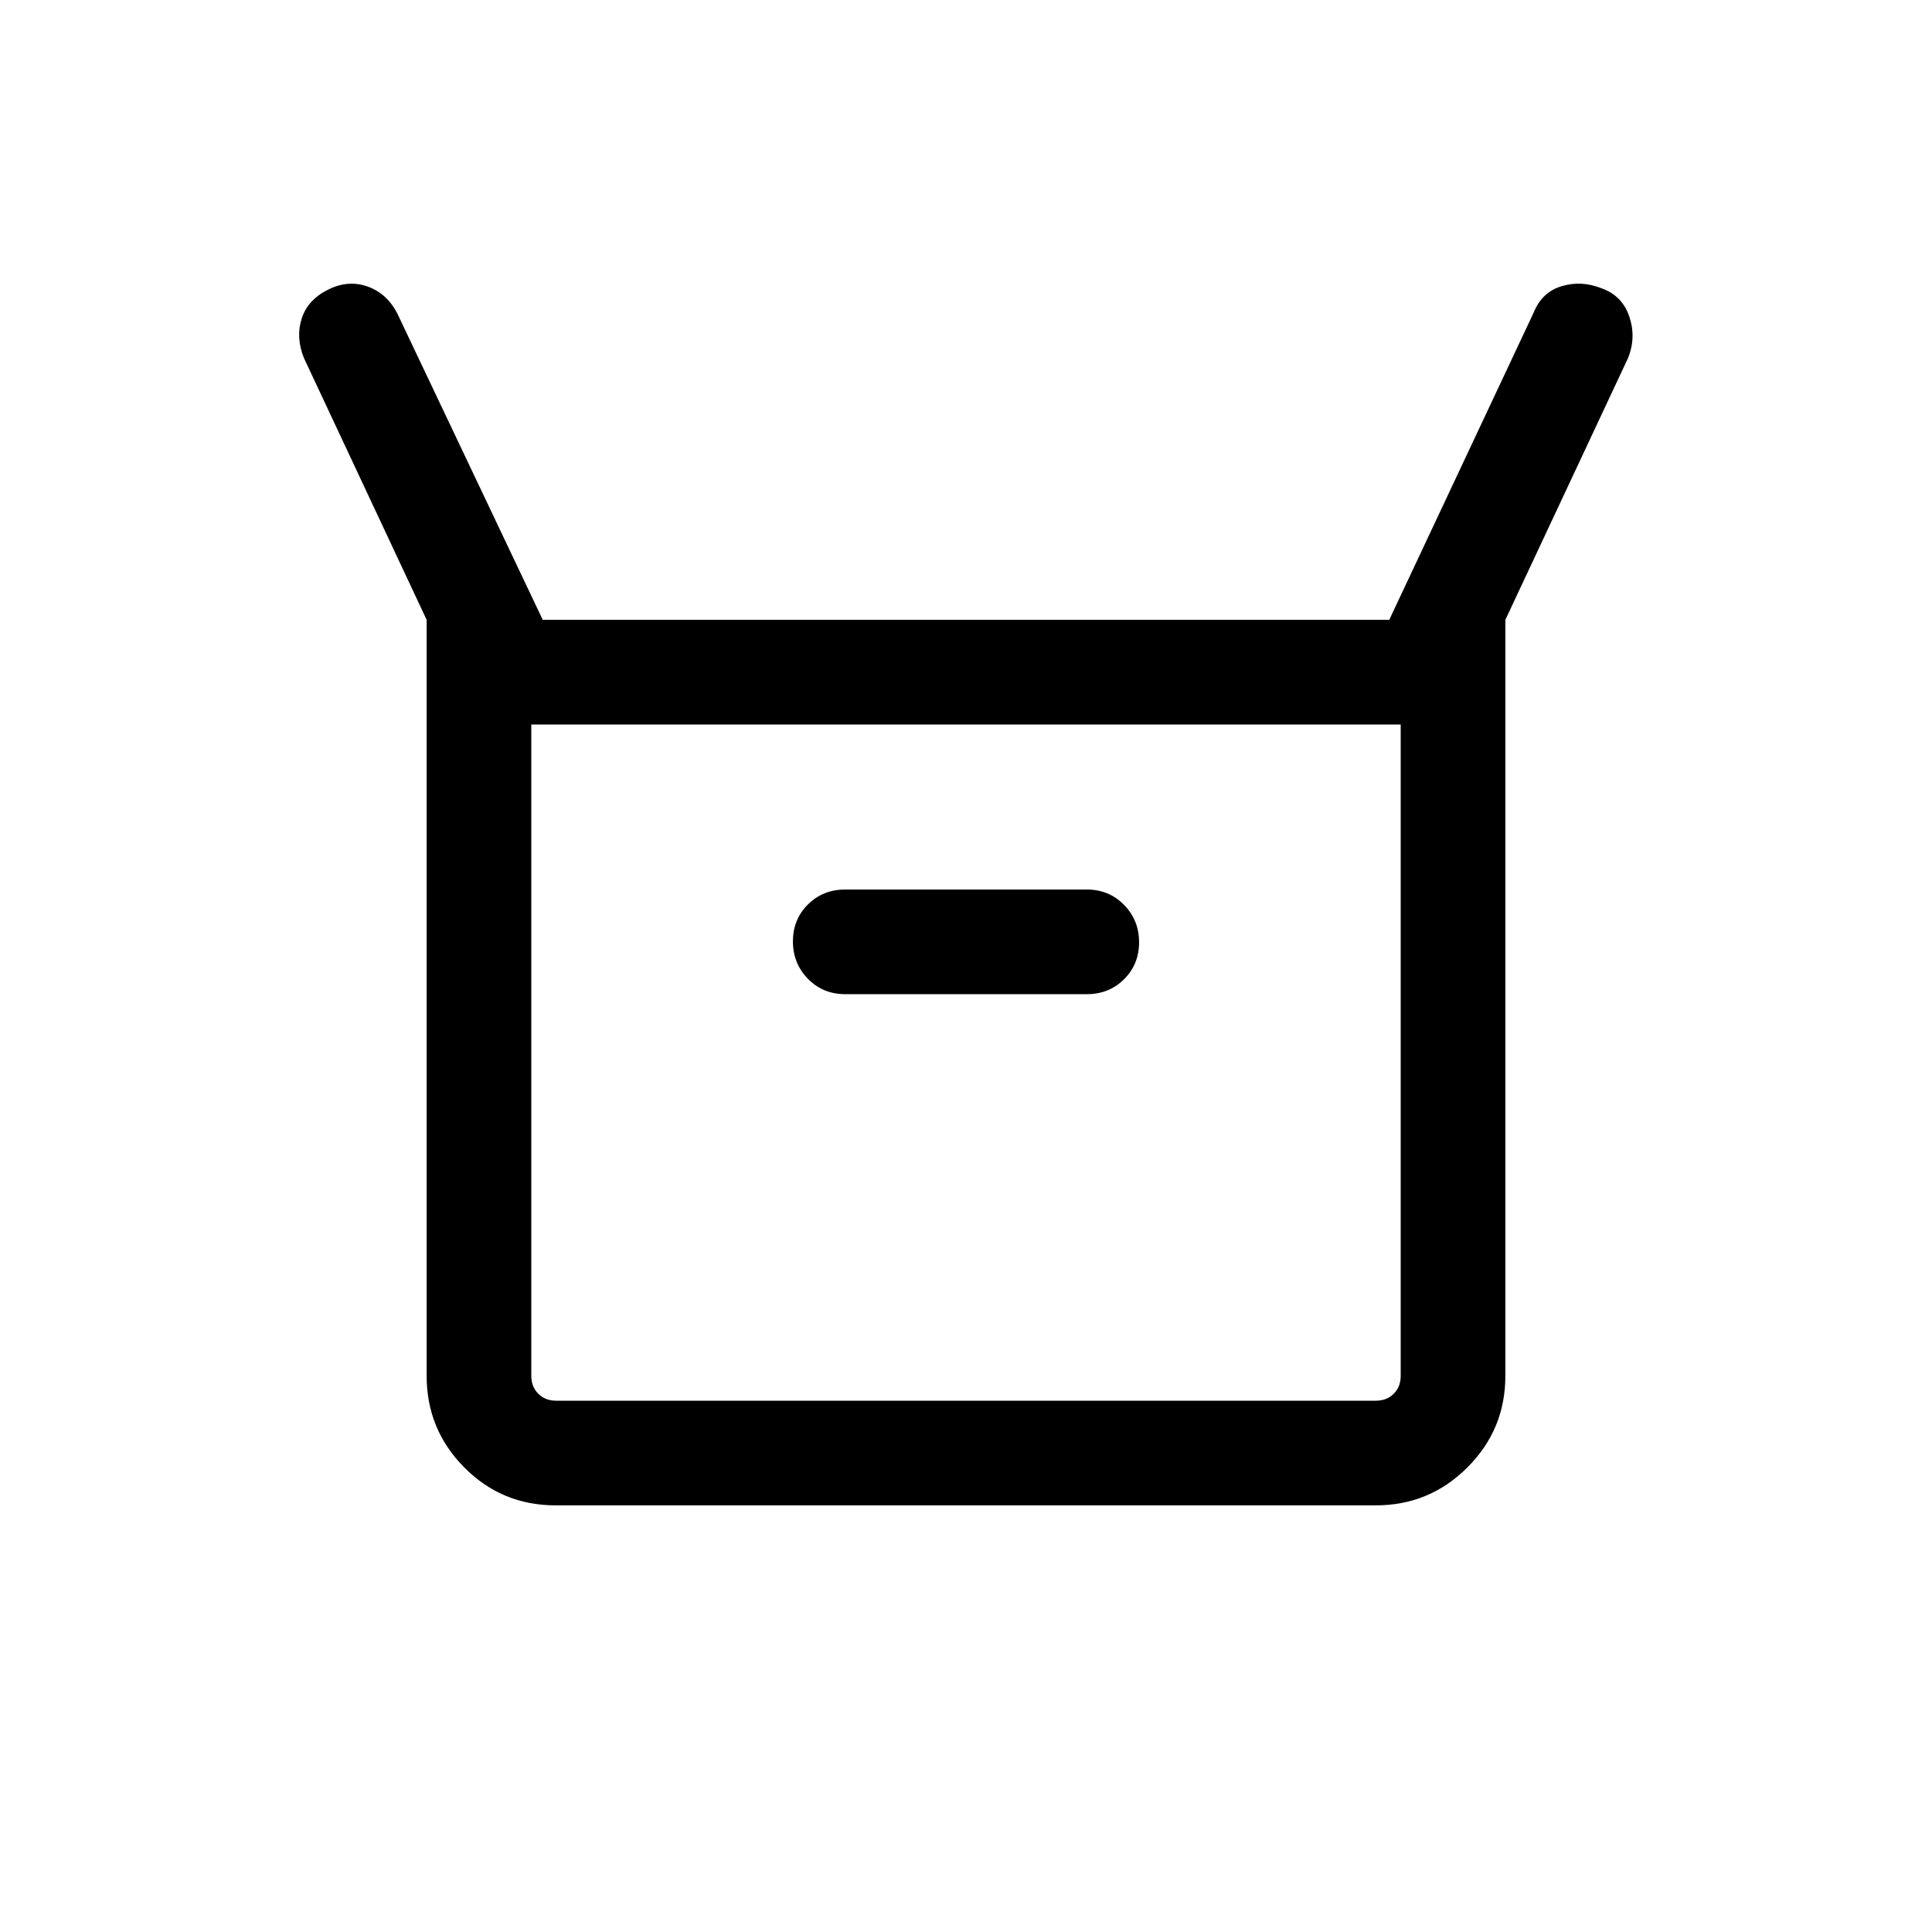 <svg viewBox="0 -960 960 960"><path d="M212-276.31V-652l-61-130.15q-4.08-10.16-1.11-19.5 2.96-9.35 13.11-14.42 10.15-5.08 20-1.43 9.85 3.66 14.84 14.15L269.69-652h420.62l71.77-152.69q4.07-10.15 13.92-13.12 9.85-2.96 20 1.14 10.15 3.67 13.61 14.02 3.47 10.34-.61 20.5L748-652v375.69q0 26.62-18.86 45.47Q710.29-212 683.65-212H276.03q-26.64 0-45.34-18.84Q212-249.69 212-276.31ZM420-466h120q11.07 0 18.53-7.41 7.47-7.4 7.47-18.38 0-10.98-7.47-18.59Q551.07-518 540-518H420q-11.07 0-18.53 7.41-7.47 7.4-7.47 18.38 0 10.98 7.47 18.59Q408.93-466 420-466ZM276.31-264h407.38q5.39 0 8.85-3.46t3.46-8.85V-600H264v323.69q0 5.39 3.46 8.85t8.85 3.46ZM264-264v-336 336Z"/></svg>